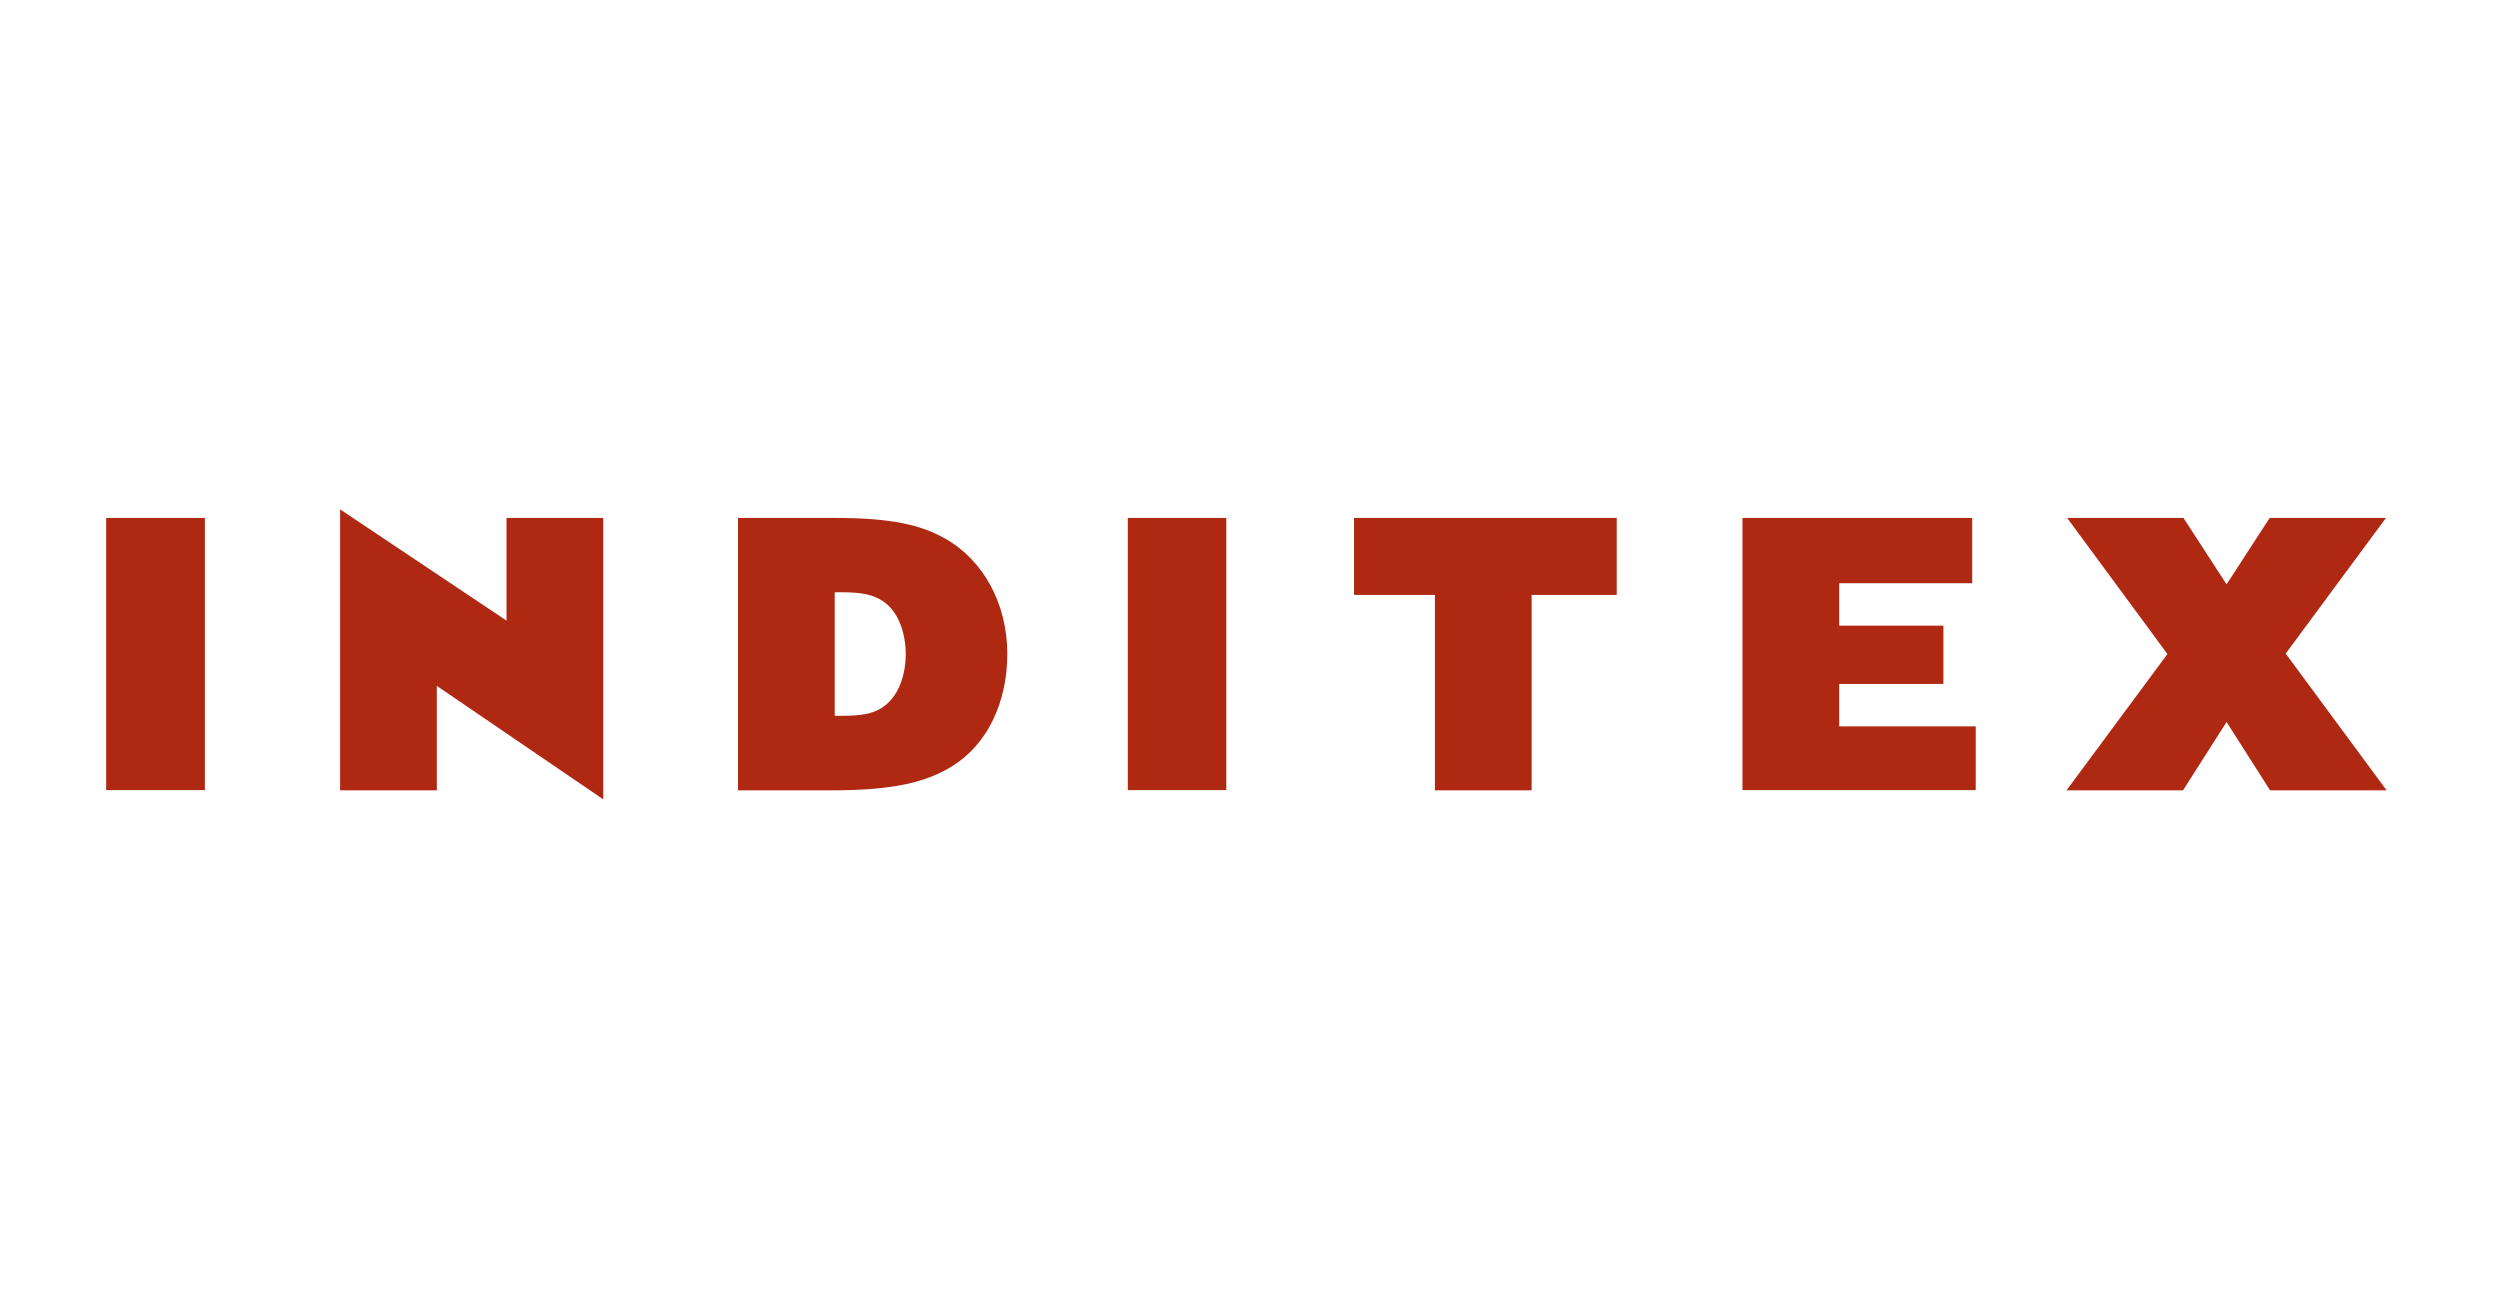 <svg width="149" height="78" viewBox="0 0 149 78" fill="none" xmlns="http://www.w3.org/2000/svg">
<g>
<path d="M56.288 32.075C54.873 31.289 53.143 30.87 49.802 30.87H43.984V47.104H49.592C53.248 47.104 55.226 46.619 56.773 45.65C58.856 44.352 60.035 41.85 60.035 38.98C60.035 35.993 58.62 33.372 56.288 32.075ZM52.462 42.243C51.977 42.518 51.401 42.662 50.195 42.662H49.749V35.298H50.116C51.387 35.298 52.016 35.443 52.593 35.809C53.536 36.412 53.982 37.709 53.982 39.007C53.969 40.422 53.458 41.666 52.462 42.243Z" fill="#AF2912"/>
<path d="M109.617 37.29V34.761H117.544V30.87H103.852V47.091H117.753V43.291H109.617V40.762H115.827V37.29H109.617Z" fill="#AF2912"/>
<path d="M6.328 30.87V47.091H12.211V30.87H6.328Z" fill="#AF2912"/>
<path d="M67.217 30.87V47.091H73.087V30.87H67.217Z" fill="#AF2912"/>
<path d="M26.035 40.88L35.953 47.641V30.87H30.188V36.989L20.27 30.359V47.104H26.035V40.88Z" fill="#AF2912"/>
<path d="M80.699 30.87V35.456H85.521V47.104H91.286V35.456H96.357V30.87H80.699Z" fill="#AF2912"/>
<path d="M132.703 43.029L135.297 47.104H142.242L136.227 38.954L142.202 30.87H135.271L132.703 34.827L130.135 30.87H123.203L129.178 38.98L123.164 47.104H130.108L132.703 43.029Z" fill="#AF2912"/>
</g>
</svg>
